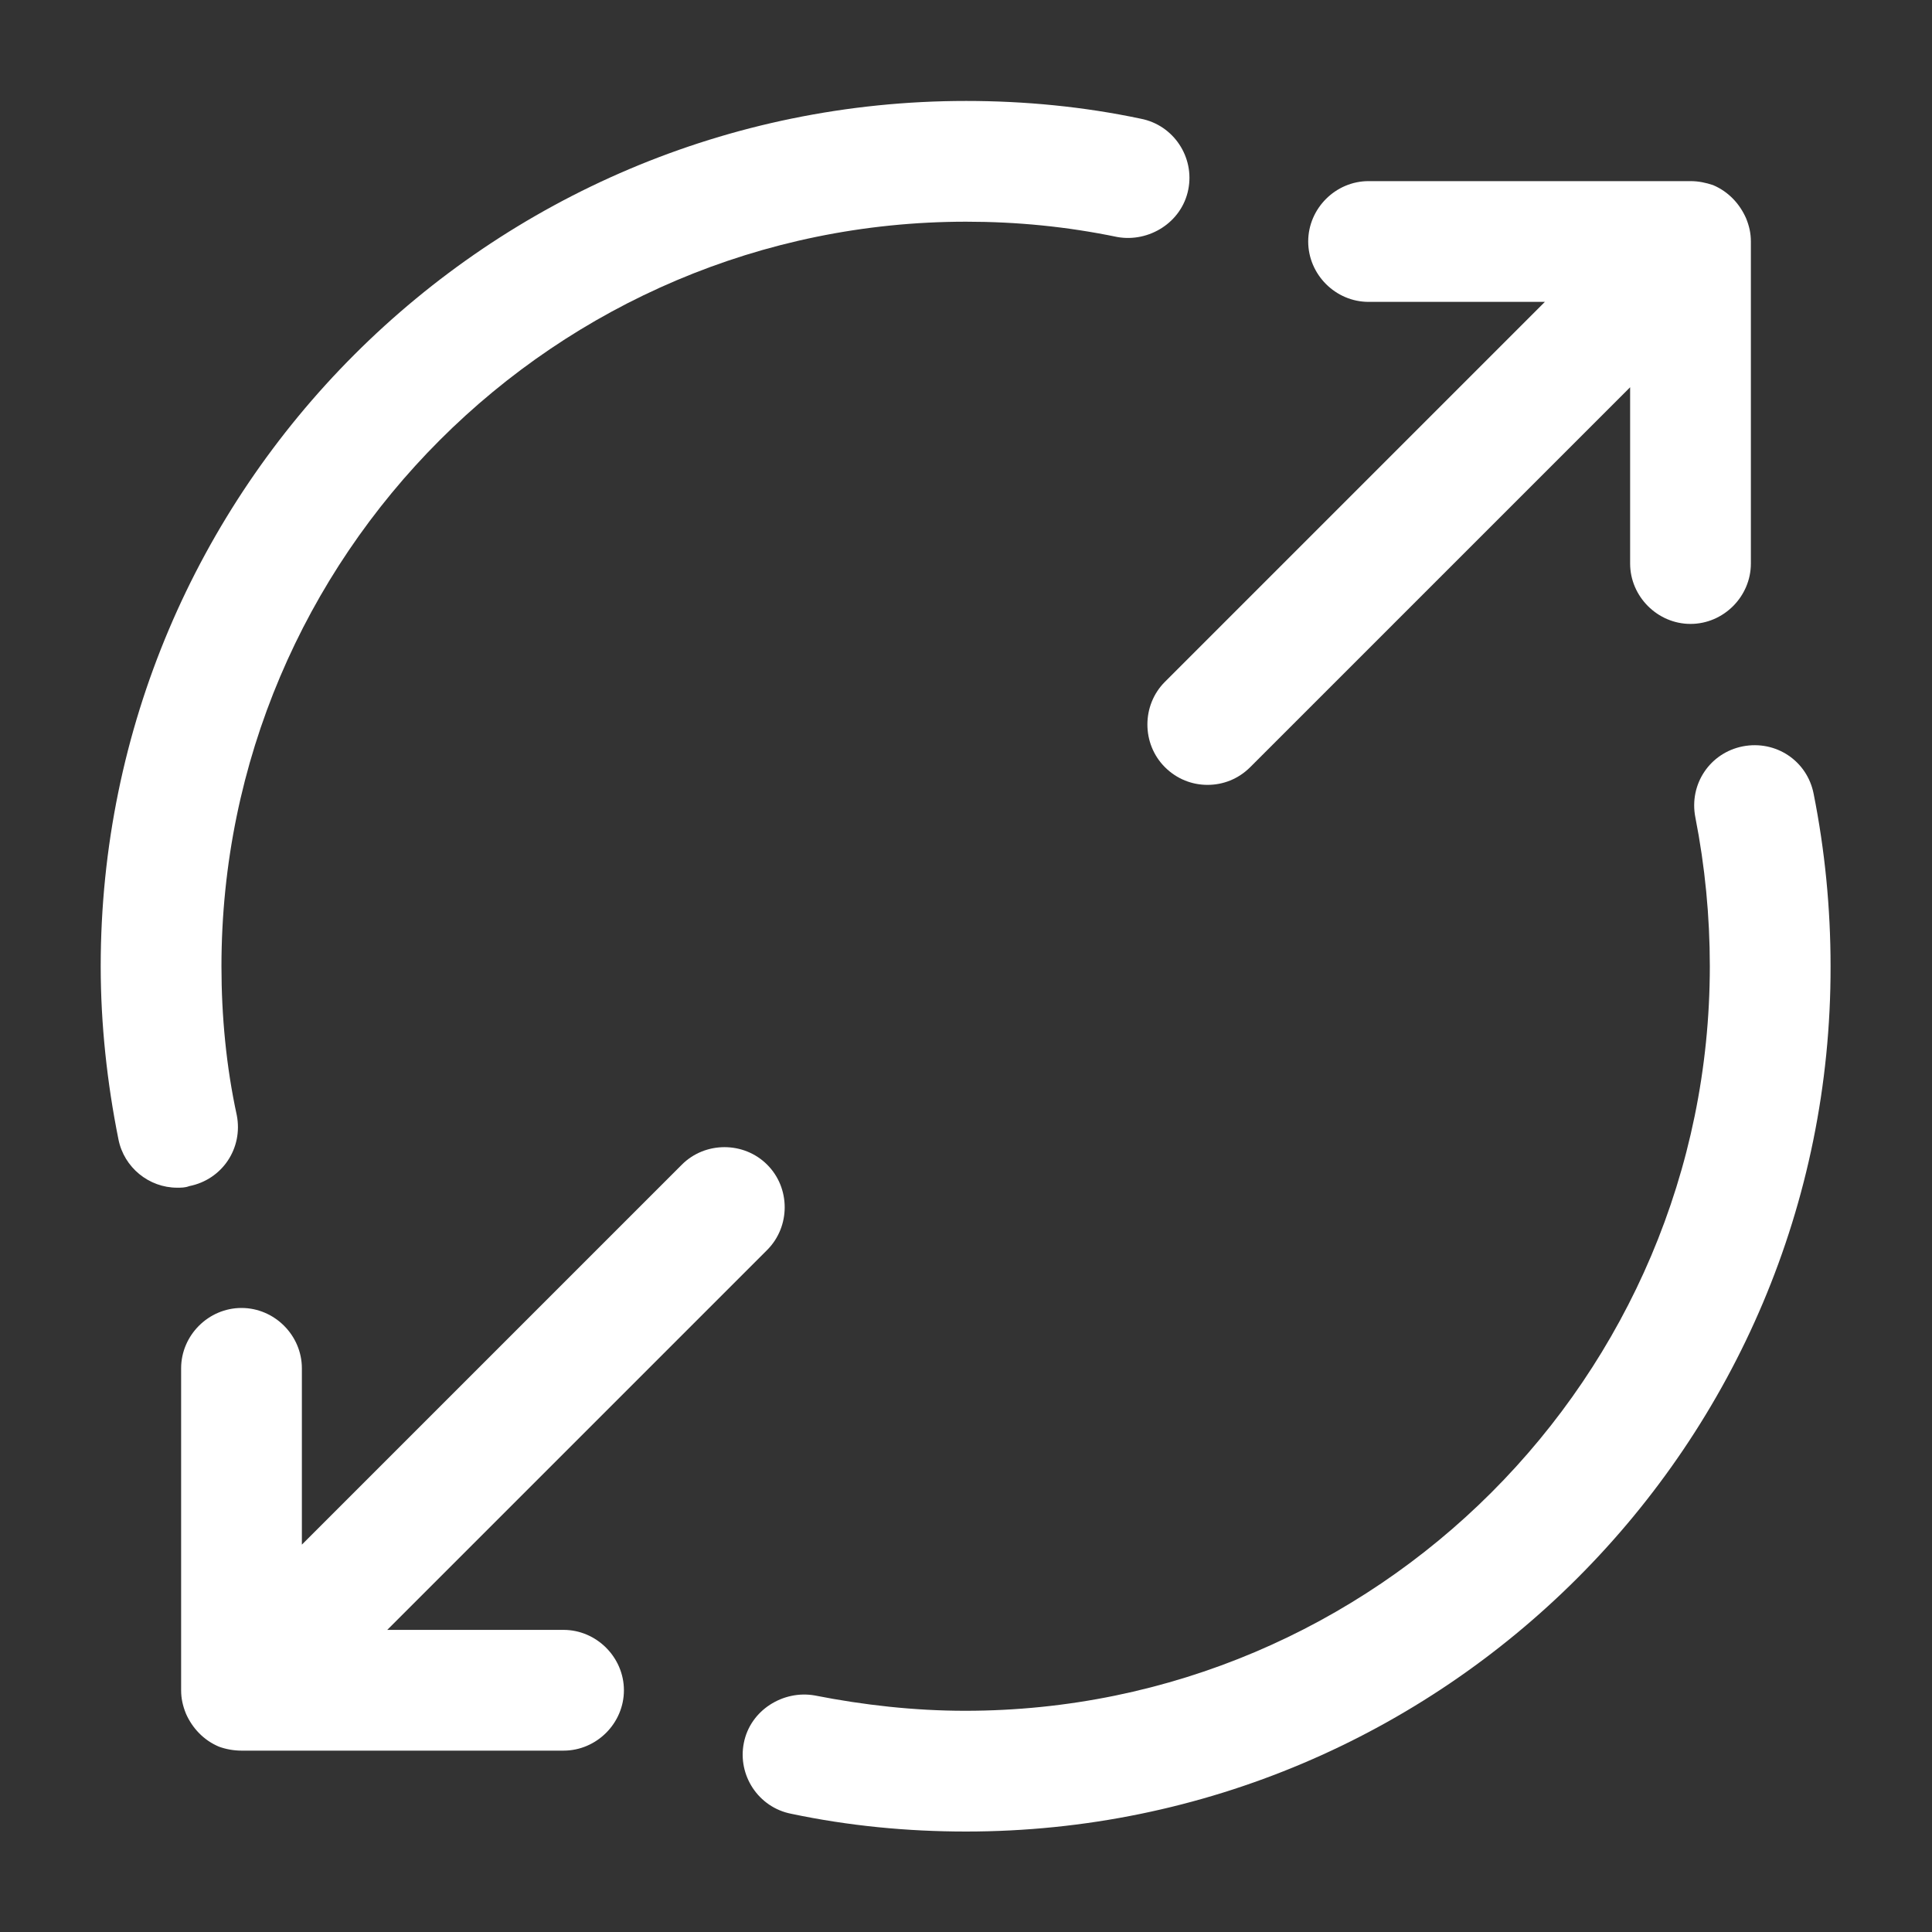 <svg width="16" height="16" viewBox="0 0 16 16" fill="none" xmlns="http://www.w3.org/2000/svg">
<rect x="0" y="0" width="16" height="16" fill="#333333" stroke="none"/>
<g clip-path="url(#clip0_13_14504)">
<path d="M14.46 1.807C14.407 1.687 14.314 1.587 14.187 1.533C14.127 1.513 14.067 1.5 14 1.5H11.334C11.06 1.5 10.834 1.727 10.834 2C10.834 2.273 11.06 2.5 11.334 2.5H12.794L9.647 5.647C9.454 5.84 9.454 6.16 9.647 6.353C9.747 6.453 9.874 6.5 10 6.5C10.127 6.5 10.254 6.453 10.354 6.353L13.5 3.207V4.667C13.5 4.94 13.727 5.167 14 5.167C14.274 5.167 14.5 4.94 14.5 4.667V2C14.5 1.933 14.487 1.873 14.46 1.807Z" fill="white"/>
<path d="M5.647 9.645L2.5 12.792V11.332C2.5 11.058 2.273 10.832 2 10.832C1.727 10.832 1.5 11.058 1.5 11.332V13.998C1.5 14.065 1.513 14.125 1.54 14.192C1.593 14.312 1.687 14.412 1.813 14.465C1.867 14.485 1.933 14.498 2 14.498H4.667C4.94 14.498 5.167 14.272 5.167 13.998C5.167 13.725 4.94 13.498 4.667 13.498H3.207L6.353 10.352C6.547 10.158 6.547 9.838 6.353 9.645C6.16 9.452 5.84 9.452 5.647 9.645Z" fill="white"/>
<path d="M1.467 9.836C1.234 9.836 1.027 9.669 0.981 9.436C0.887 8.969 0.834 8.483 0.834 8.003C0.834 4.049 4.047 0.836 8.001 0.836C8.487 0.836 8.974 0.883 9.447 0.983C9.721 1.036 9.894 1.303 9.841 1.569C9.787 1.843 9.514 2.009 9.254 1.963C8.834 1.876 8.421 1.836 8.001 1.836C4.601 1.836 1.834 4.603 1.834 8.003C1.834 8.416 1.874 8.836 1.961 9.236C2.014 9.509 1.841 9.769 1.567 9.823C1.534 9.836 1.501 9.836 1.467 9.836Z" fill="white"/>
<path d="M8 15.168C7.513 15.168 7.027 15.121 6.553 15.021C6.28 14.968 6.107 14.701 6.16 14.435C6.213 14.162 6.487 13.995 6.747 14.041C7.153 14.121 7.573 14.168 7.993 14.168C11.393 14.168 14.16 11.402 14.16 8.002C14.16 7.588 14.12 7.175 14.04 6.768C13.987 6.495 14.16 6.235 14.433 6.181C14.707 6.128 14.967 6.301 15.02 6.575C15.113 7.042 15.16 7.521 15.16 8.002C15.167 11.955 11.953 15.168 8 15.168Z" fill="white"/>
</g>
<defs>
<clipPath id="clip0_13_14504">
<rect width="16" height="16" fill="white"/>
</clipPath>
</defs>
</svg>
